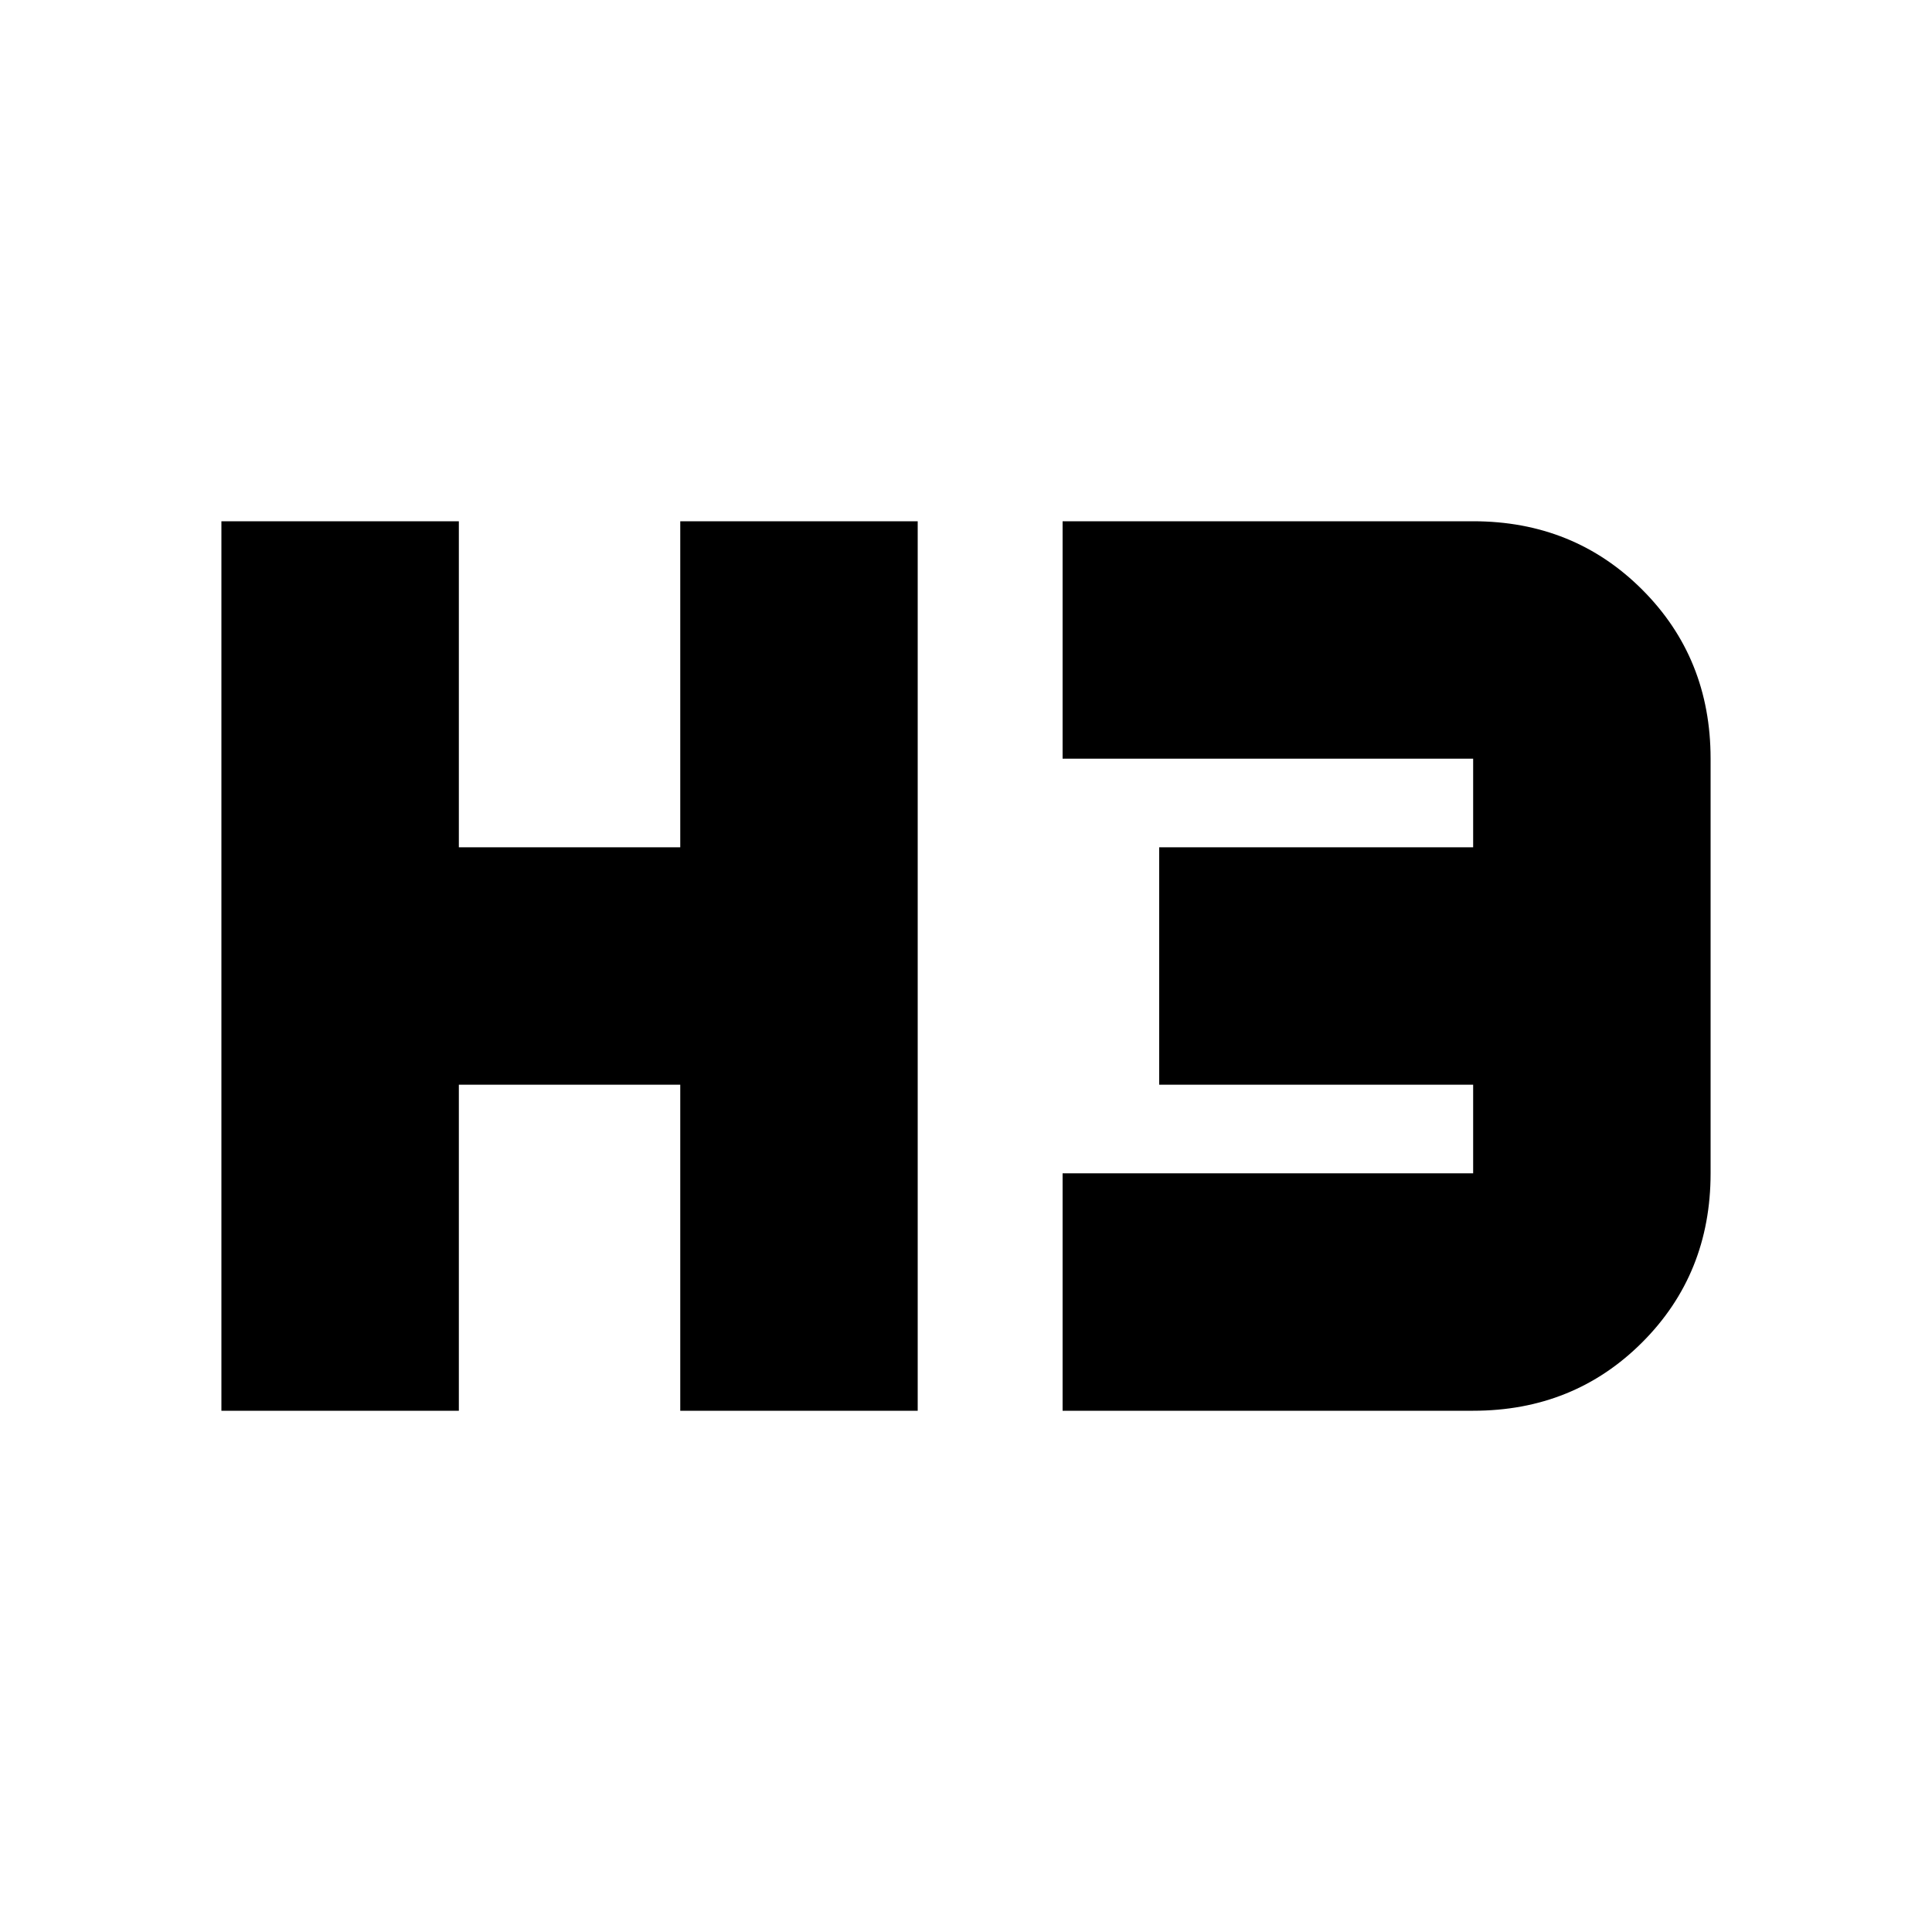 <svg xmlns="http://www.w3.org/2000/svg" height="20" width="20"><path d="M2.292 14.604V5.396H4.75v3.375h2.292V5.396H9.5v9.208H7.042v-3.375H4.75v3.375Zm8.708 0v-2.458h4.25v-.917H12V8.771h3.25v-.917H11V5.396h4.25q1.042 0 1.75.708t.708 1.75v4.292q0 1.042-.708 1.75t-1.75.708Z"/></svg>